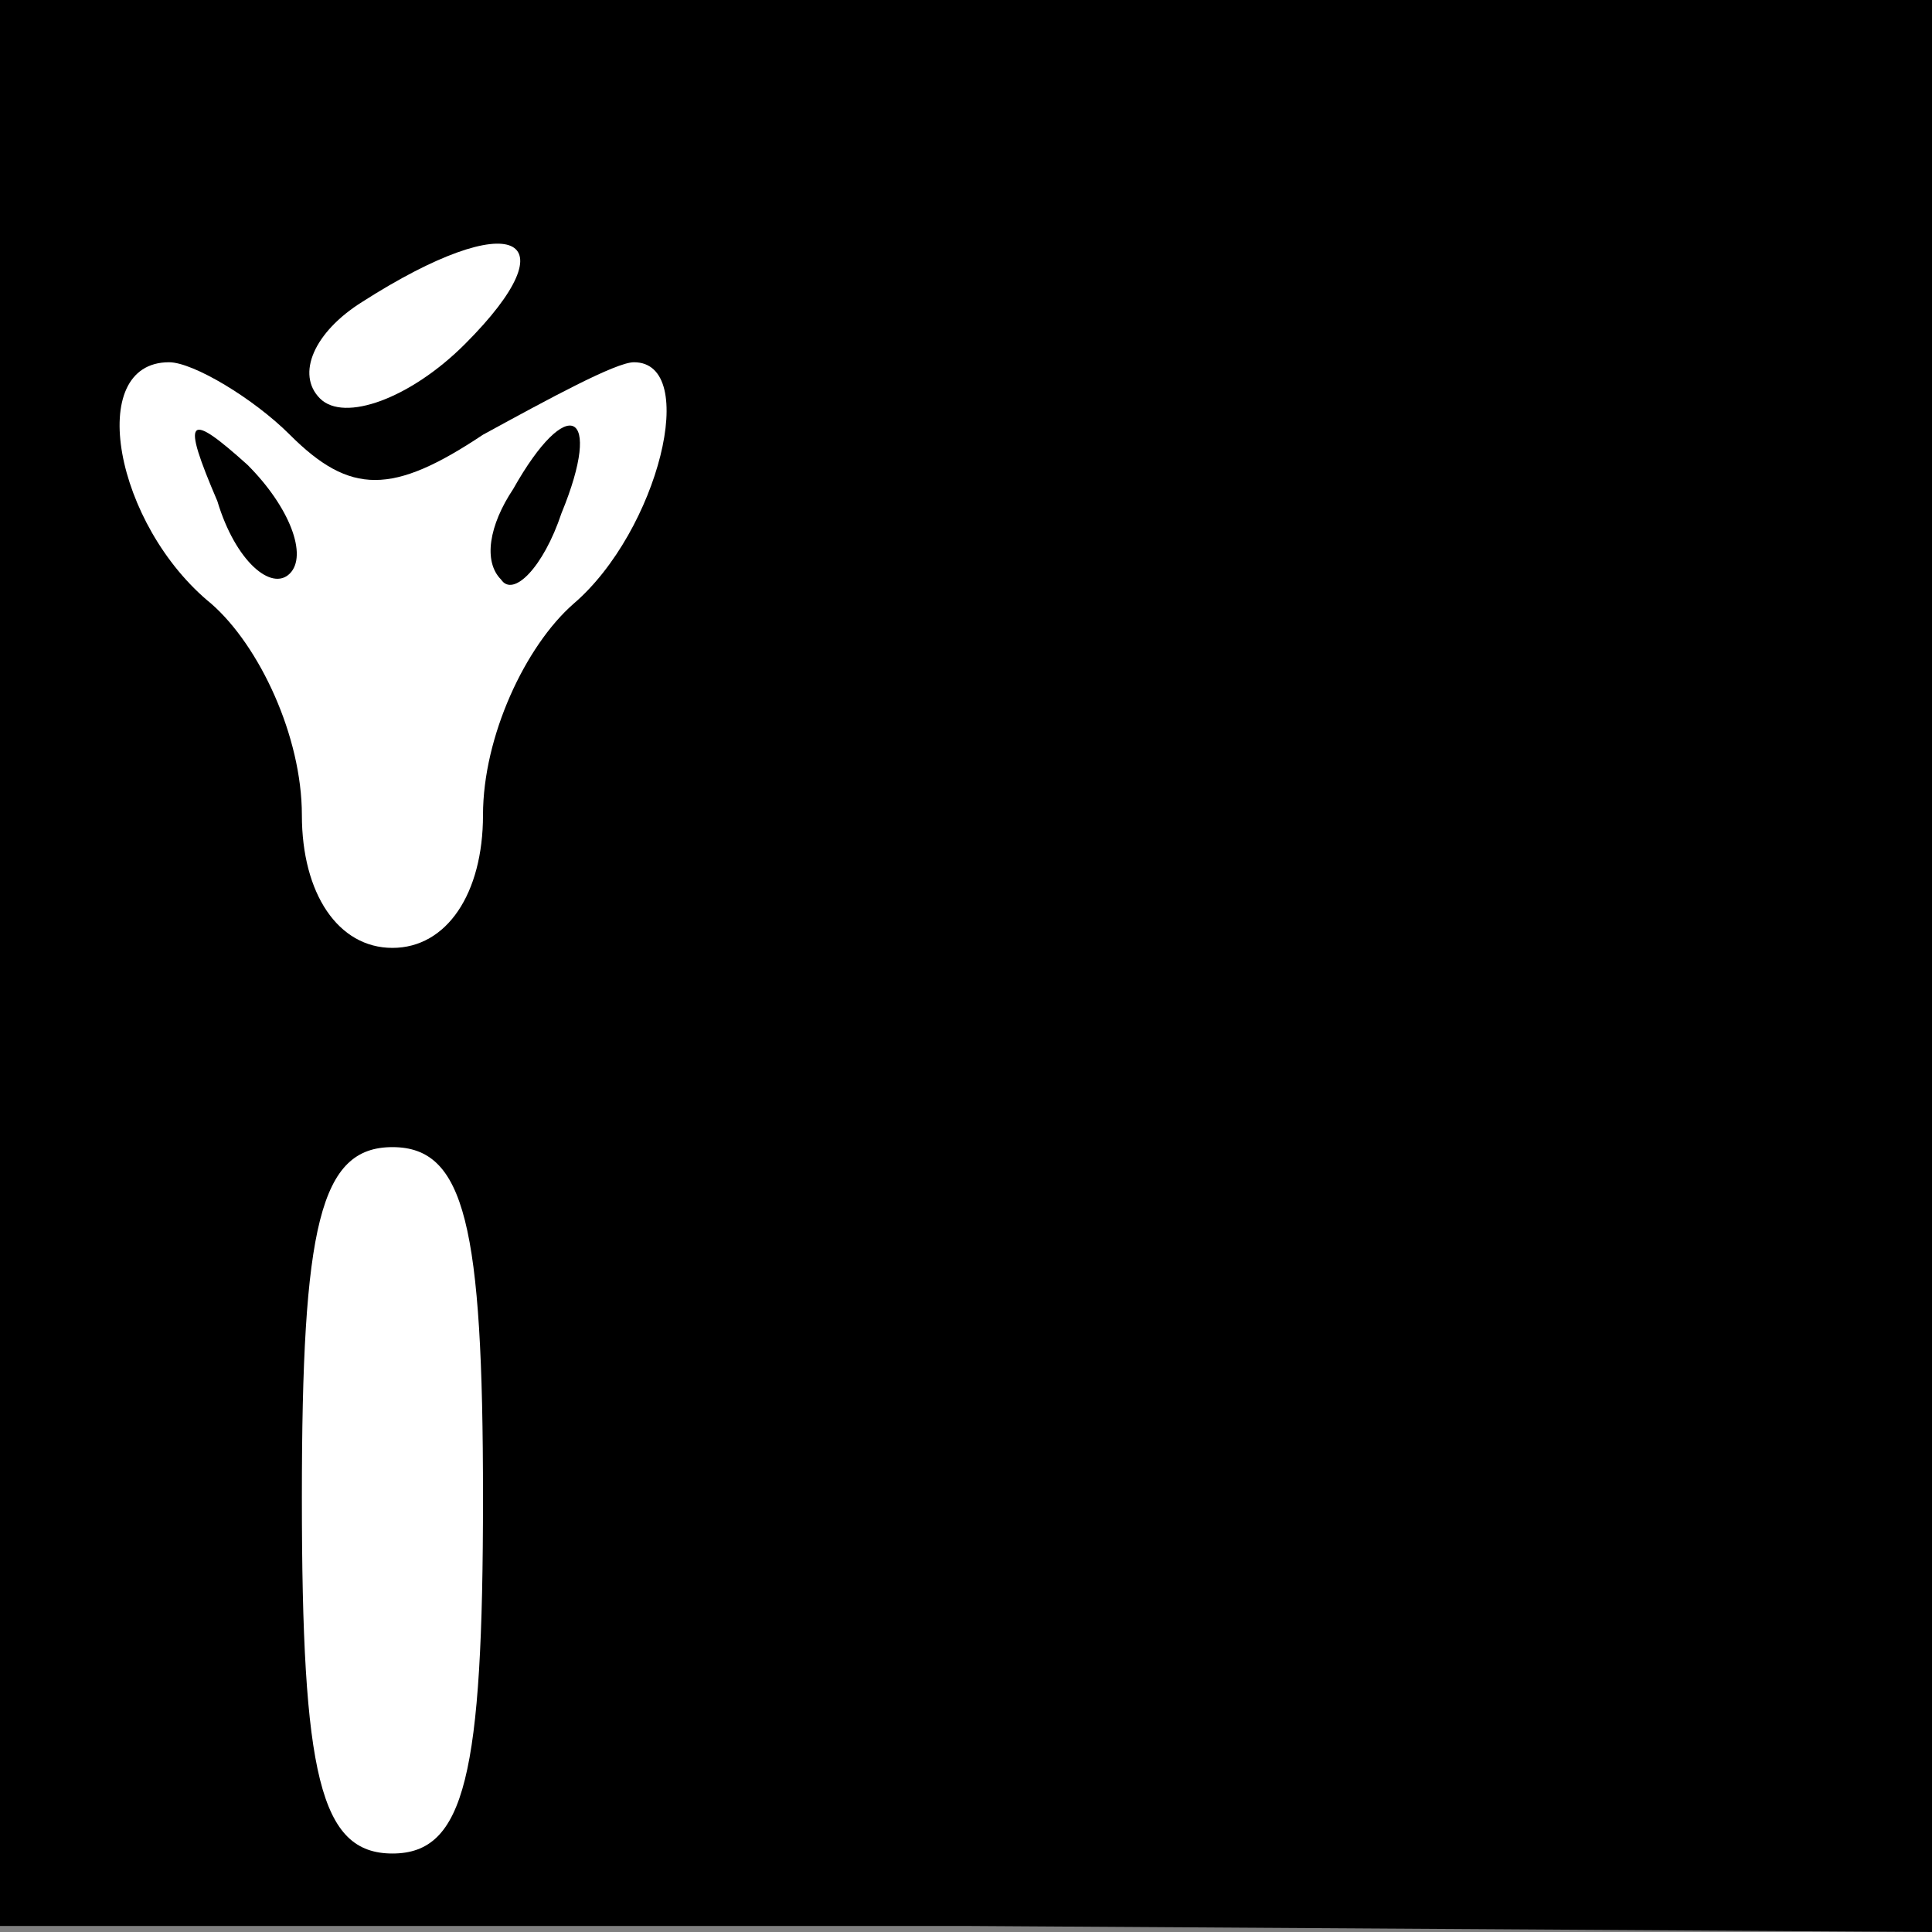 <?xml version="1.0" standalone="no"?>
<!DOCTYPE svg PUBLIC "-//W3C//DTD SVG 20010904//EN"
 "http://www.w3.org/TR/2001/REC-SVG-20010904/DTD/svg10.dtd">
<svg version="1.0" xmlns="http://www.w3.org/2000/svg"
 width="32pt" height="32pt" viewBox="0 0 32 32"
 preserveAspectRatio="xMidYMid meet">
<rect x="0" y="0" width="32" height="32" fill="#808080" stroke="none"/>
<g transform="translate(0,32) scale(0.1,-0.1)"
fill="#000000" stroke="none">
<path fill="#000000" stroke="none" d="M0 161 l0 -160 160 0 160 -1 0 160 0
160 -160 0 -160 0 0 -159z"/>
<path fill="#ffffff" stroke="none" d="M77 263 c-9 -9 -20 -13 -24 -9 -4 4 -1
11 7 16 25 16 35 11 17 -7z"/>
<path fill="#ffffff" stroke="none" d="M48 248 c10 -10 17 -10 32 0 11 6 22
12 25 12 11 0 4 -28 -10 -40 -8 -7 -15 -22 -15 -35 0 -13 -6 -22 -15 -22 -9 0
-15 9 -15 22 0 13 -7 28 -15 35 -16 13 -21 40 -7 40 4 0 14 -6 20 -12z"/>
<path fill="#ffffff" stroke="none" d="M80 72 c0 -46 -3 -59 -15 -59 -12 0
-15 13 -15 59 0 45 3 58 15 58 12 0 15 -13 15 -58z"/>
<path fill="#000000" stroke="none" d="M36 237 c3 -10 9 -15 12 -12 3 3 0 11
-7 18 -10 9 -11 8 -5 -6z"/>
<path fill="#000000" stroke="none" d="M85 239 c-4 -6 -5 -12 -2 -15 2 -3 7 2
10 11 7 17 1 20 -8 4z"/>
</g>
</svg>
